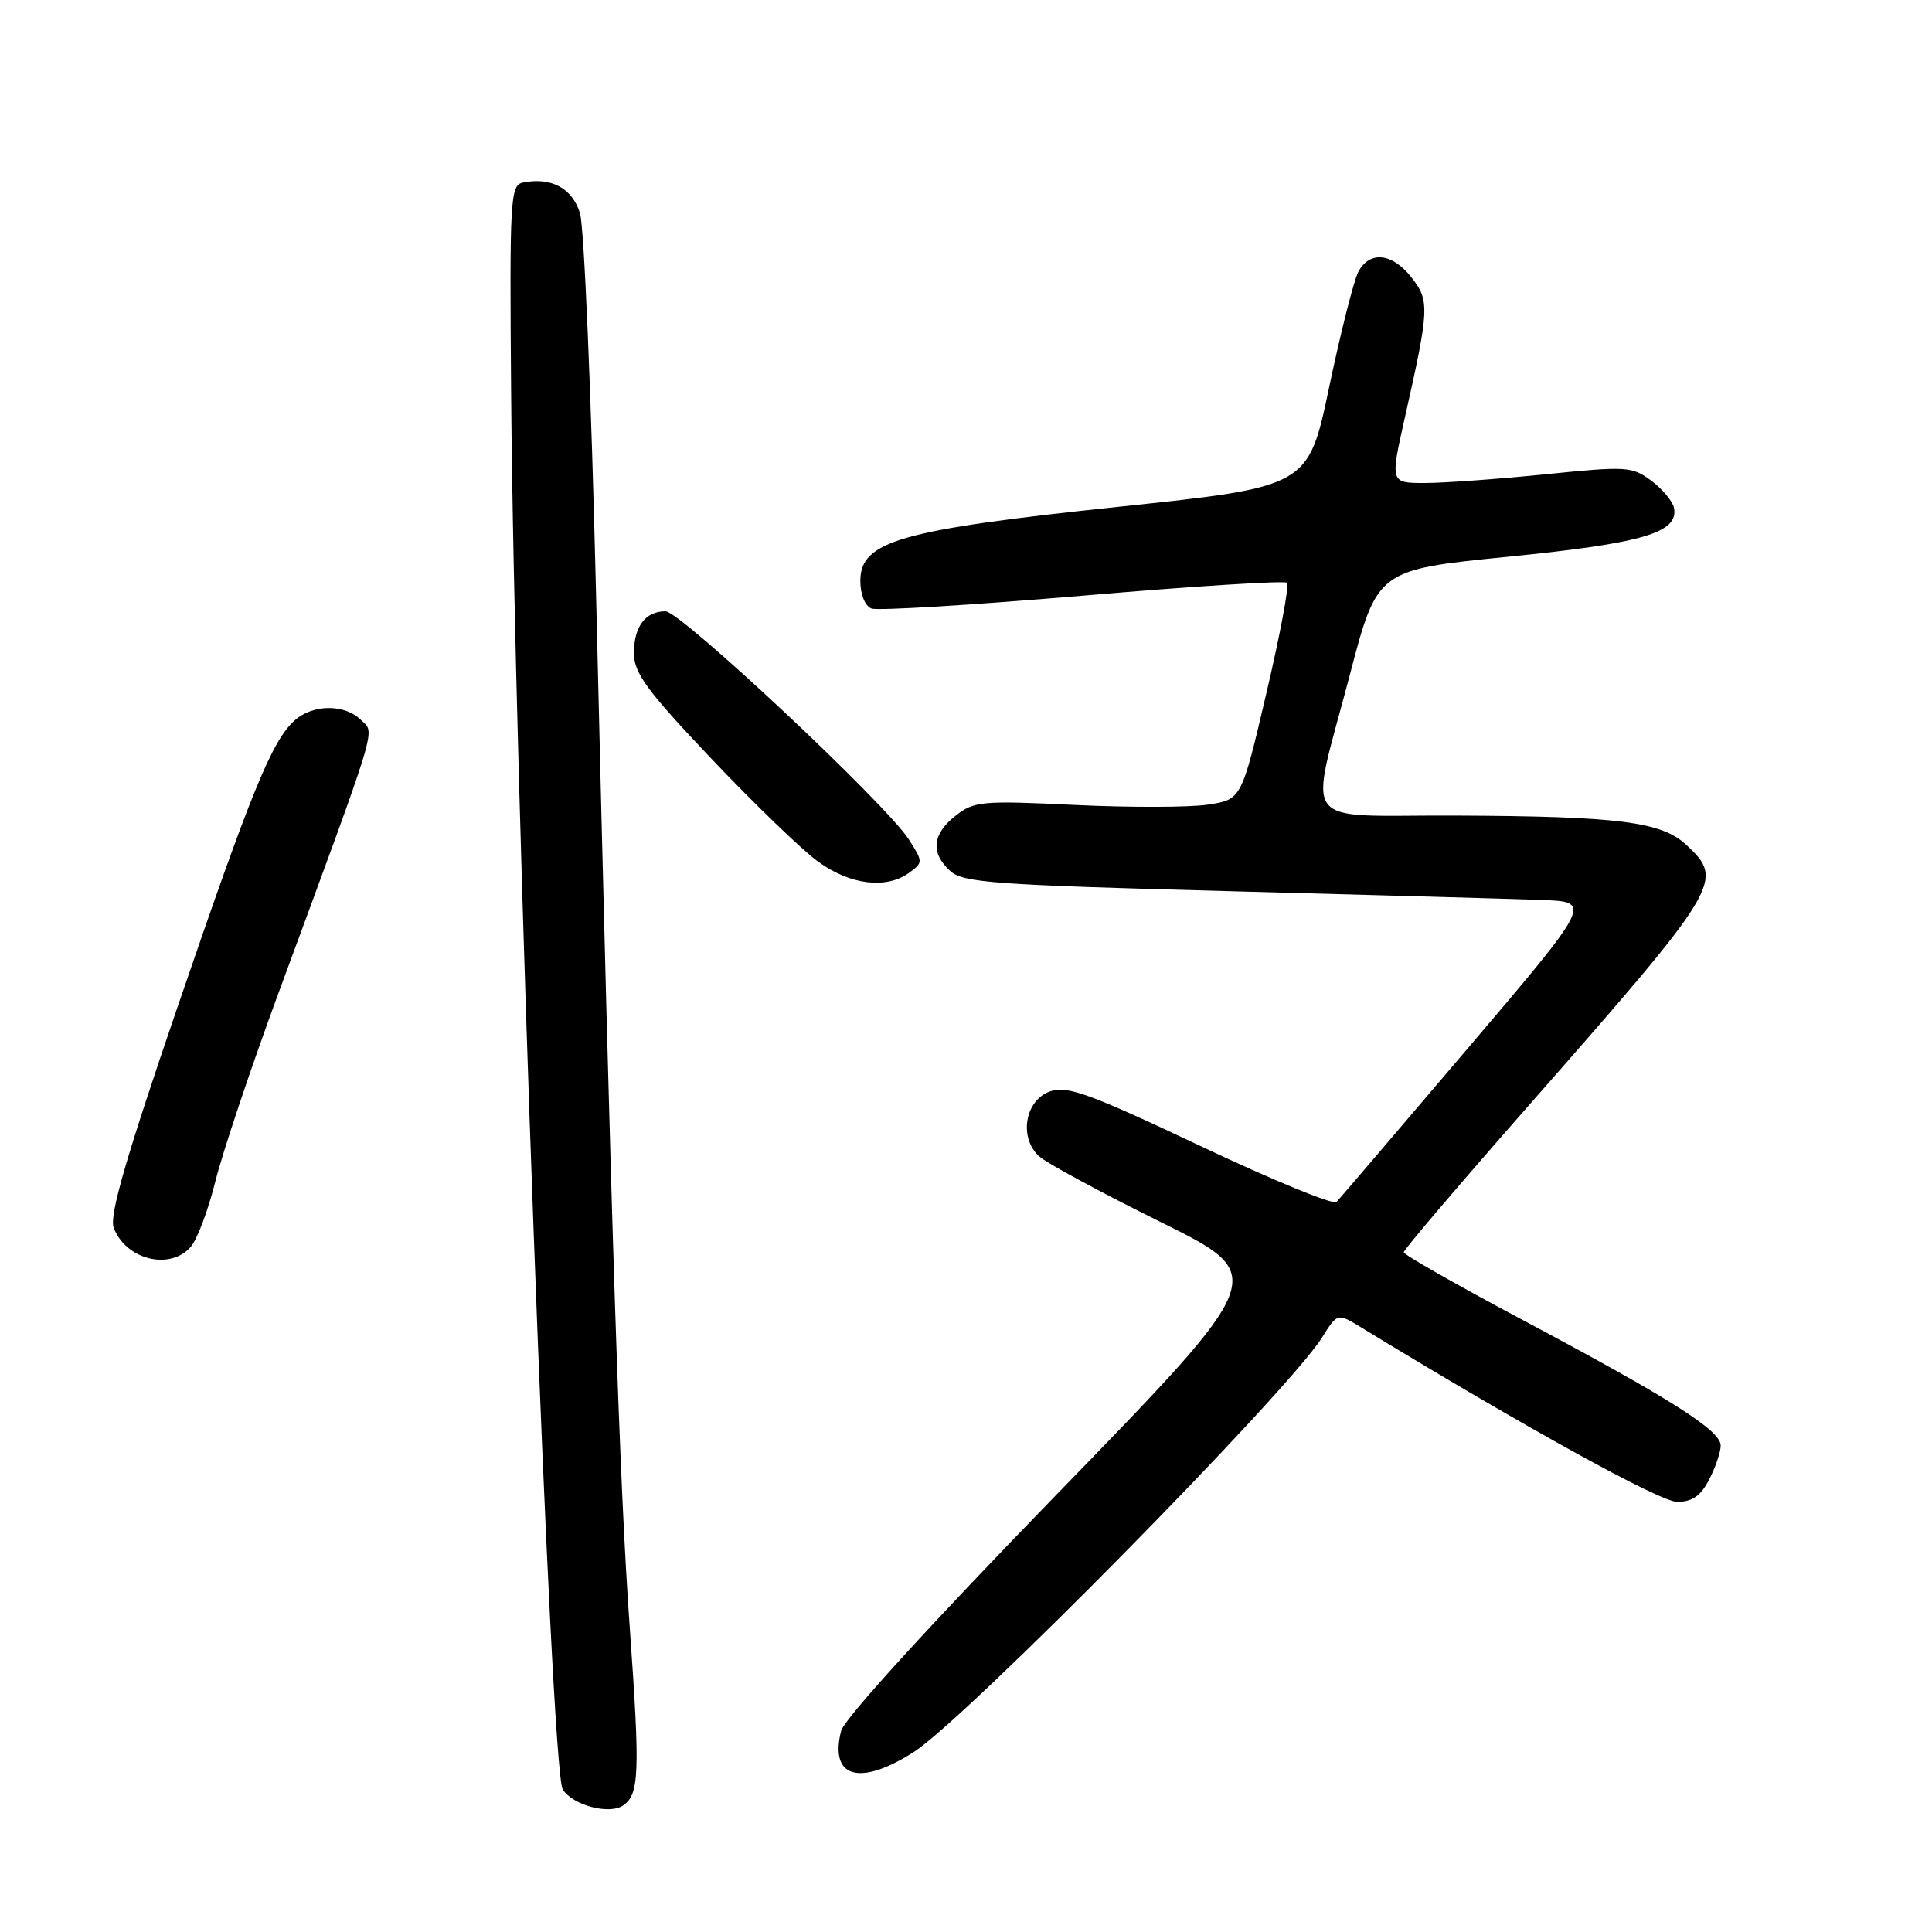 <?xml version="1.0" encoding="UTF-8" standalone="no"?>
<!DOCTYPE svg PUBLIC "-//W3C//DTD SVG 1.1//EN" "http://www.w3.org/Graphics/SVG/1.1/DTD/svg11.dtd" >
<svg xmlns="http://www.w3.org/2000/svg" xmlns:xlink="http://www.w3.org/1999/xlink" version="1.1" viewBox="0 0 256 256">
 <g >
 <path fill="currentColor"
d=" M 82.57 239.23 C 84.71 237.77 84.82 234.93 83.46 215.88 C 82.07 196.45 81.03 164.67 78.96 78.00 C 78.35 52.42 77.40 30.04 76.85 28.25 C 75.83 24.94 73.07 23.45 69.33 24.18 C 67.60 24.52 67.51 26.11 67.73 52.52 C 68.15 104.16 72.98 234.54 74.56 237.10 C 75.86 239.20 80.73 240.50 82.57 239.23 Z  M 121.05 232.17 C 127.97 227.76 170.69 184.39 175.17 177.24 C 177.22 173.97 177.22 173.97 180.36 175.89 C 201.77 188.96 219.96 199.00 222.22 199.00 C 224.23 199.00 225.35 198.22 226.47 196.05 C 227.31 194.43 228.00 192.40 228.00 191.54 C 228.00 189.54 221.39 185.35 201.75 174.90 C 193.09 170.29 186.00 166.25 186.00 165.93 C 186.00 165.60 193.25 157.09 202.10 147.01 C 228.11 117.41 228.53 116.72 223.49 111.99 C 220.18 108.88 214.57 108.16 192.75 108.07 C 171.78 107.99 173.42 110.18 178.84 89.50 C 182.50 75.50 182.50 75.50 199.91 73.76 C 217.72 71.98 222.46 70.58 221.81 67.29 C 221.64 66.42 220.29 64.81 218.81 63.70 C 216.25 61.80 215.55 61.75 204.75 62.85 C 198.50 63.48 191.32 64.00 188.79 64.00 C 184.20 64.00 184.20 64.00 186.17 55.25 C 189.40 40.90 189.45 39.83 187.02 36.75 C 184.47 33.51 181.50 33.20 179.99 36.01 C 179.40 37.12 177.66 43.98 176.13 51.26 C 173.35 64.50 173.35 64.50 148.32 67.14 C 119.20 70.21 114.00 71.70 114.00 76.98 C 114.00 78.77 114.62 80.30 115.47 80.63 C 116.28 80.94 128.88 80.17 143.47 78.93 C 158.06 77.68 170.25 76.91 170.55 77.22 C 170.85 77.52 169.62 84.11 167.80 91.86 C 164.50 105.95 164.50 105.95 160.04 106.62 C 157.59 106.99 149.65 107.01 142.41 106.66 C 130.10 106.07 129.06 106.16 126.62 108.09 C 123.52 110.52 123.28 113.04 125.92 115.42 C 127.61 116.96 131.82 117.26 162.67 118.08 C 181.82 118.59 200.54 119.11 204.25 119.25 C 211.00 119.50 211.00 119.50 194.41 139.00 C 185.29 149.72 177.50 158.85 177.09 159.27 C 176.69 159.69 168.58 156.36 159.08 151.86 C 144.36 144.90 141.40 143.82 139.15 144.61 C 135.80 145.78 134.97 150.76 137.70 153.23 C 138.69 154.12 145.95 158.05 153.84 161.95 C 168.17 169.05 168.17 169.05 140.14 197.89 C 123.30 215.22 111.84 227.78 111.45 229.36 C 109.89 235.57 113.88 236.74 121.05 232.17 Z  M 25.25 165.25 C 26.11 164.29 27.59 160.36 28.54 156.52 C 29.50 152.69 33.19 141.66 36.74 132.02 C 50.39 94.99 49.70 97.27 47.84 95.41 C 45.69 93.26 41.45 93.29 39.03 95.47 C 36.02 98.20 33.37 104.67 23.50 133.50 C 16.71 153.33 14.47 161.07 15.06 162.66 C 16.64 166.90 22.47 168.37 25.25 165.25 Z  M 120.49 115.63 C 122.32 114.29 122.32 114.19 120.43 111.24 C 117.44 106.55 90.19 81.00 88.18 81.00 C 85.52 81.00 84.00 83.02 84.00 86.55 C 84.00 89.18 85.71 91.51 94.25 100.52 C 99.89 106.47 106.26 112.62 108.40 114.17 C 112.67 117.27 117.46 117.85 120.49 115.63 Z "/>
</g>
</svg>